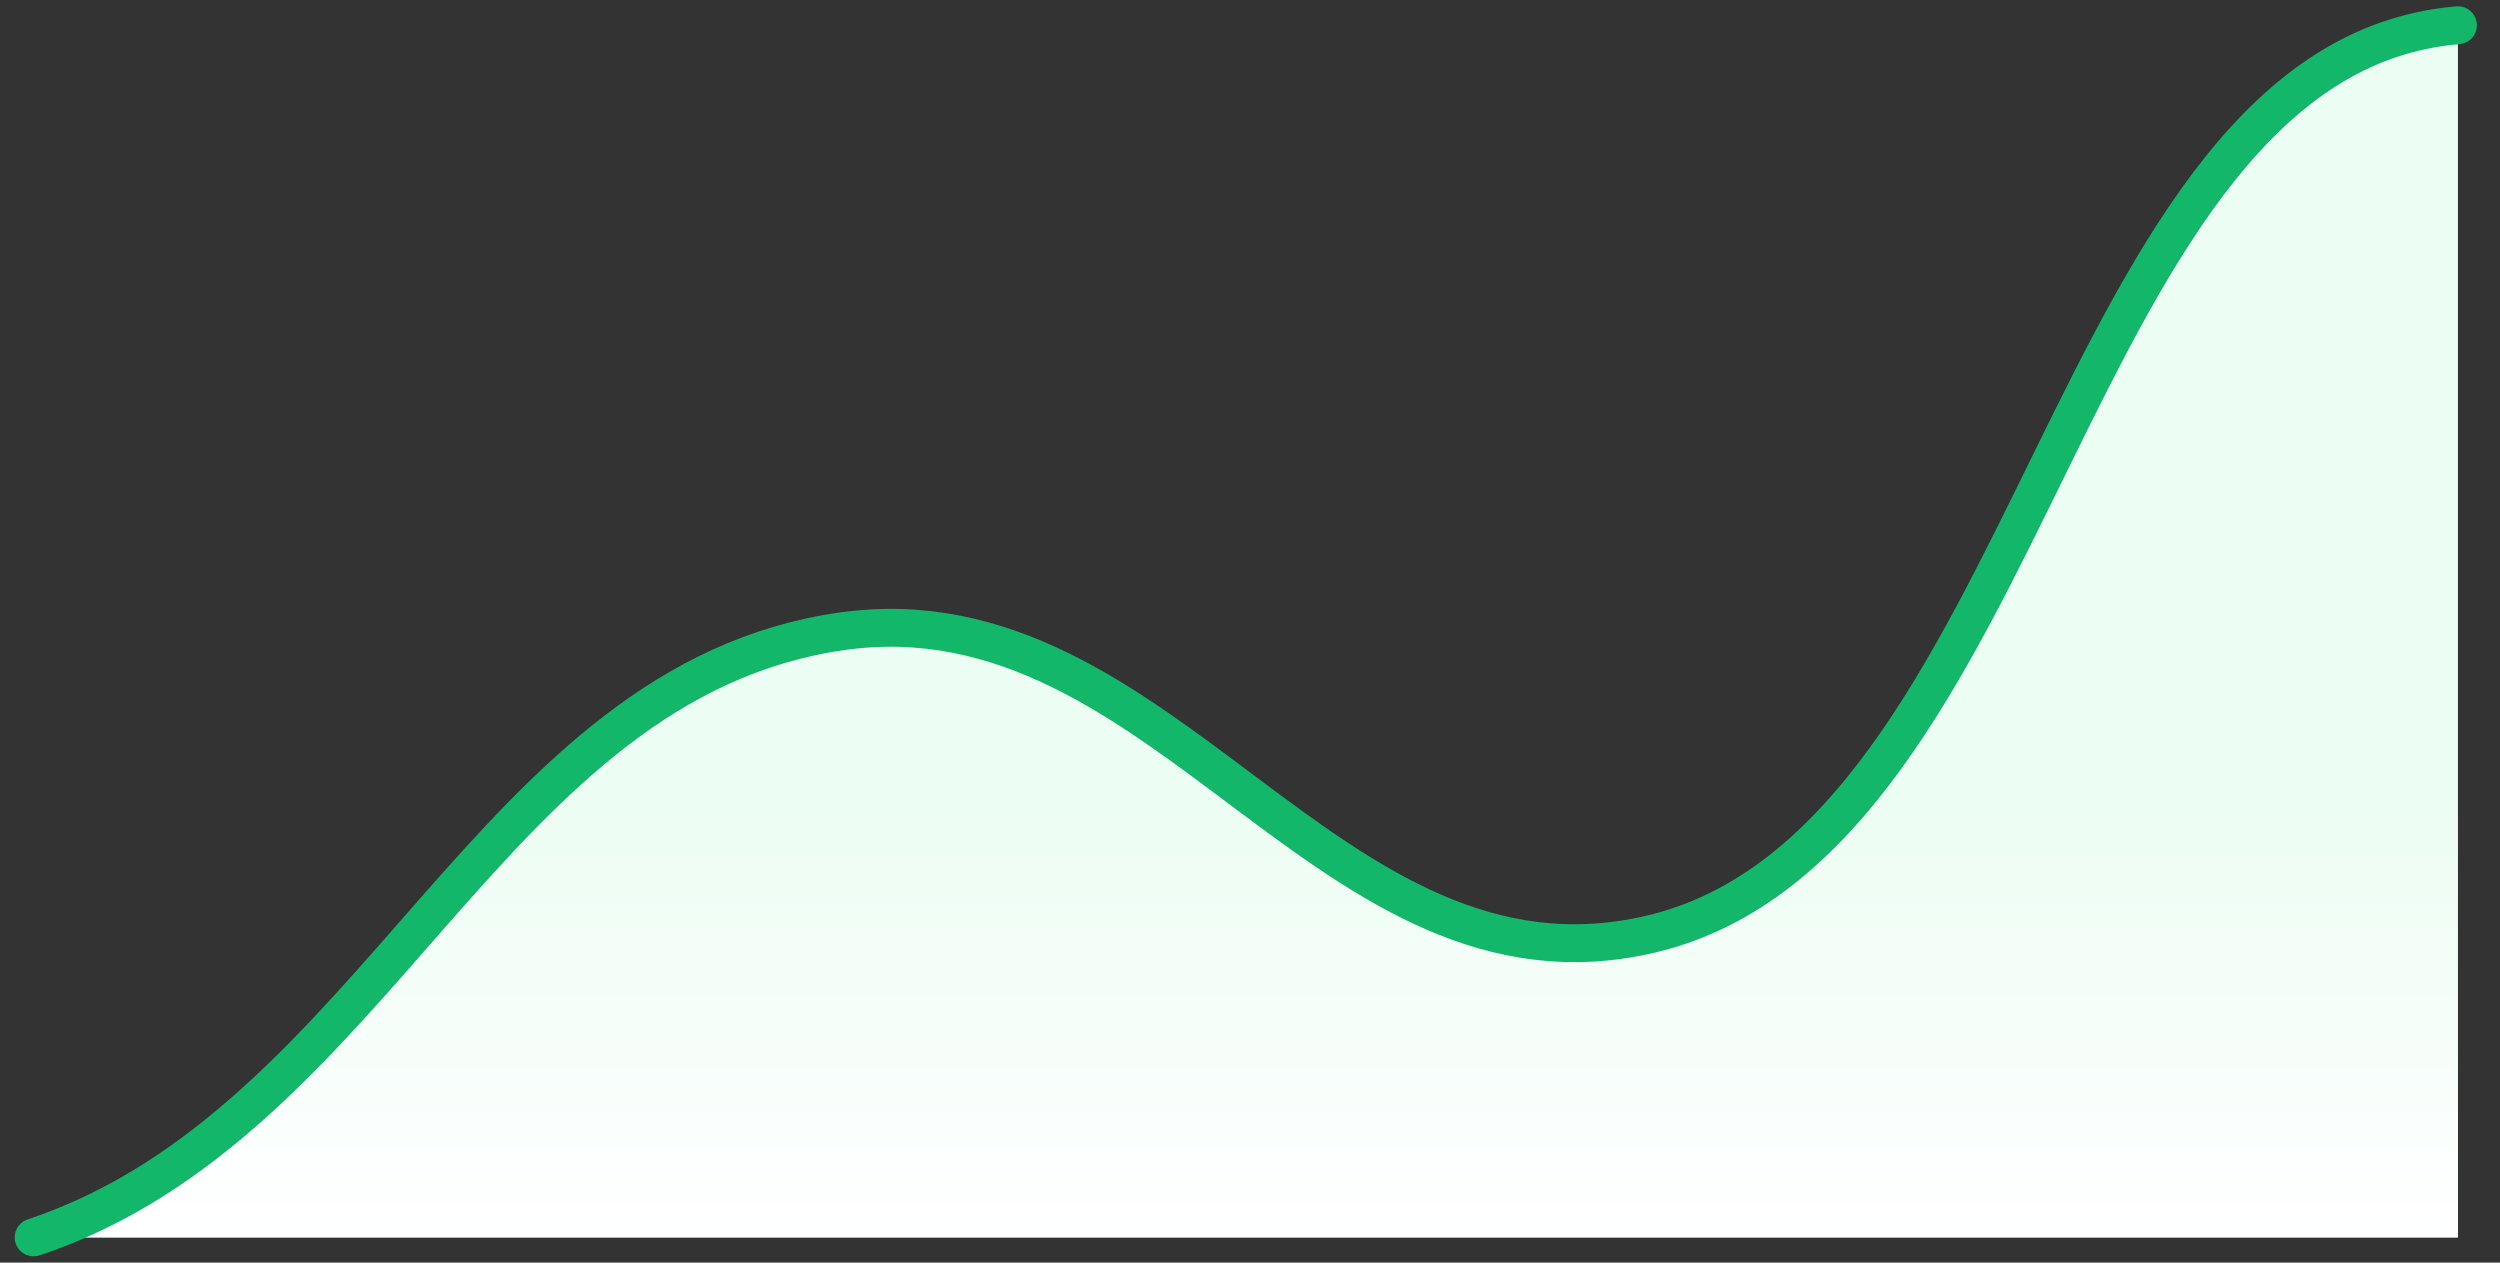 <svg width="99" height="50" viewBox="0 0 99 50" fill="none" xmlns="http://www.w3.org/2000/svg">
<rect x="0" y="0" width="99" height="50" fill="#333333" stroke="none"/>
<path d="M97.334 1C81.737 2.3 80.771 33.416 65.334 37C52.604 39.955 46.158 23.18 33.334 25C19.424 26.974 14.973 44.454 1.333 49H97.334V1Z" fill="#ECFDF3"/>
<path d="M97.334 1C81.737 2.3 80.771 33.416 65.334 37C52.604 39.955 46.158 23.18 33.334 25C19.424 26.974 14.973 44.454 1.333 49H97.334V1Z" fill="url(#paint0_linear_2152_2596)"/>
<path d="M1.333 49C14.973 44.454 19.424 26.974 33.334 25C46.158 23.18 52.604 39.955 65.334 37C80.771 33.416 81.737 2.3 97.334 1" stroke="#12B76A" stroke-width="1.5" stroke-linecap="round" stroke-linejoin="round"/>
<defs>
<linearGradient id="paint0_linear_2152_2596" x1="49.334" y1="1" x2="49.334" y2="49" gradientUnits="userSpaceOnUse">
<stop offset="0.641" stop-color="white" stop-opacity="0"/>
<stop offset="1" stop-color="white"/>
</linearGradient>
</defs>
</svg>
